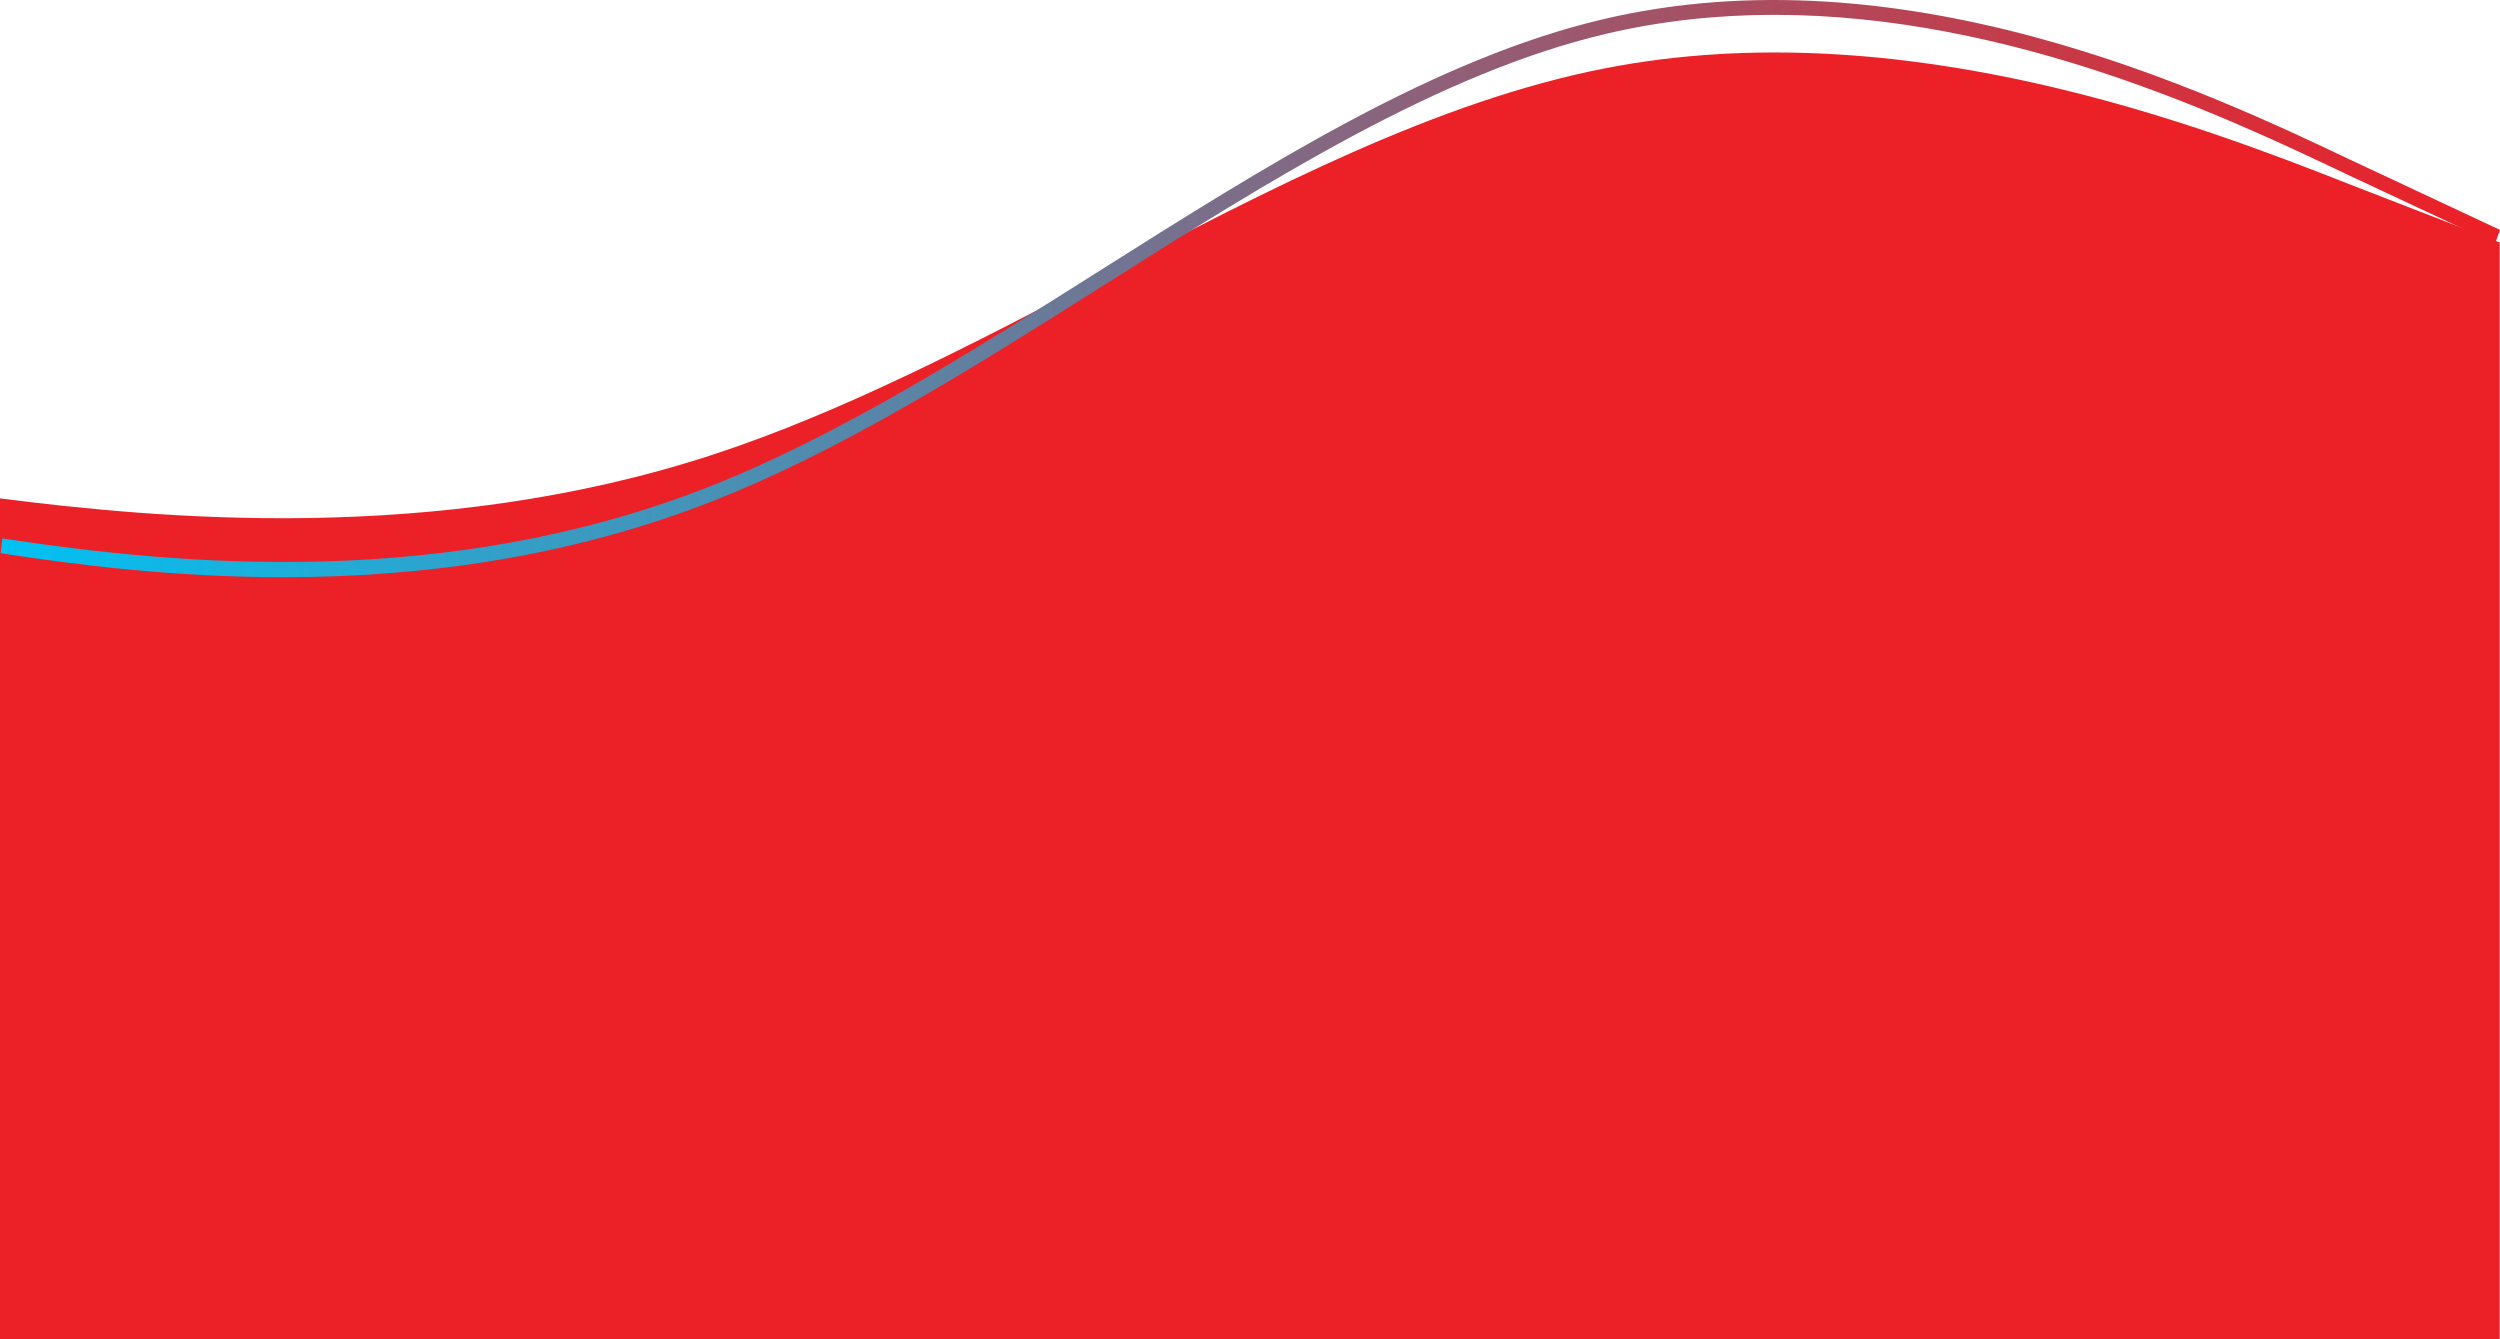 <svg width="1919" height="1028" viewBox="0 0 1919 1028" fill="none" xmlns="http://www.w3.org/2000/svg">
<path fill-rule="evenodd" clip-rule="evenodd" d="M1803.72 141.552C1690.44 96.987 1460.44 7.861 1232.14 52.424C1103.63 77.512 974.57 144.973 845.578 212.398C745.443 264.729 645.351 317.06 545.586 349.517C333.587 418.494 120.103 397.788 0 382.586V1028H1918.72V186.117L1803.72 141.552Z" fill="#EC2027"/>
<path d="M217.466 443.061C132.328 443.061 57.366 433.362 0.428 424.651L1.777 413.267C138.273 434.153 343.013 452.768 544.263 373.611C643.466 334.593 744.917 270.491 843.013 208.501C906.429 168.427 971.995 126.995 1036.52 92.59C1071.31 74.038 1103.01 58.964 1133.44 46.5C1167.65 32.483 1199.39 22.107 1230.46 14.775C1258.16 8.239 1287.1 3.819 1316.5 1.637C1343.88 -0.394 1372.38 -0.537 1401.21 1.219C1452.03 4.304 1505.83 13.404 1561.1 28.262C1663.51 55.796 1751.57 97.67 1804.19 122.692L1919 176.481L1915.15 187.1L1800.29 133.288C1711.16 90.898 1543.95 11.39 1362.12 11.39C1319.44 11.39 1276 15.762 1232.53 26.019C1104.95 56.129 974.287 138.698 847.934 218.532C798.728 249.625 747.857 281.771 697.828 310.408C641.623 342.578 592.474 366.804 547.568 384.464C497.741 404.064 444.429 418.934 389.115 428.66C341.376 437.057 290.931 441.839 239.182 442.847C231.877 442.992 224.638 443.064 217.466 443.061Z" fill="url(#paint0_linear)"/>
<defs>
<linearGradient id="paint0_linear" x1="0.428" y1="221.53" x2="1919" y2="221.53" gradientUnits="userSpaceOnUse">
<stop stop-color="#00C2F3"/>
<stop offset="0.505" stop-color="#7F6B86"/>
<stop offset="0.99" stop-color="#EC2027"/>
</linearGradient>
</defs>
</svg>
